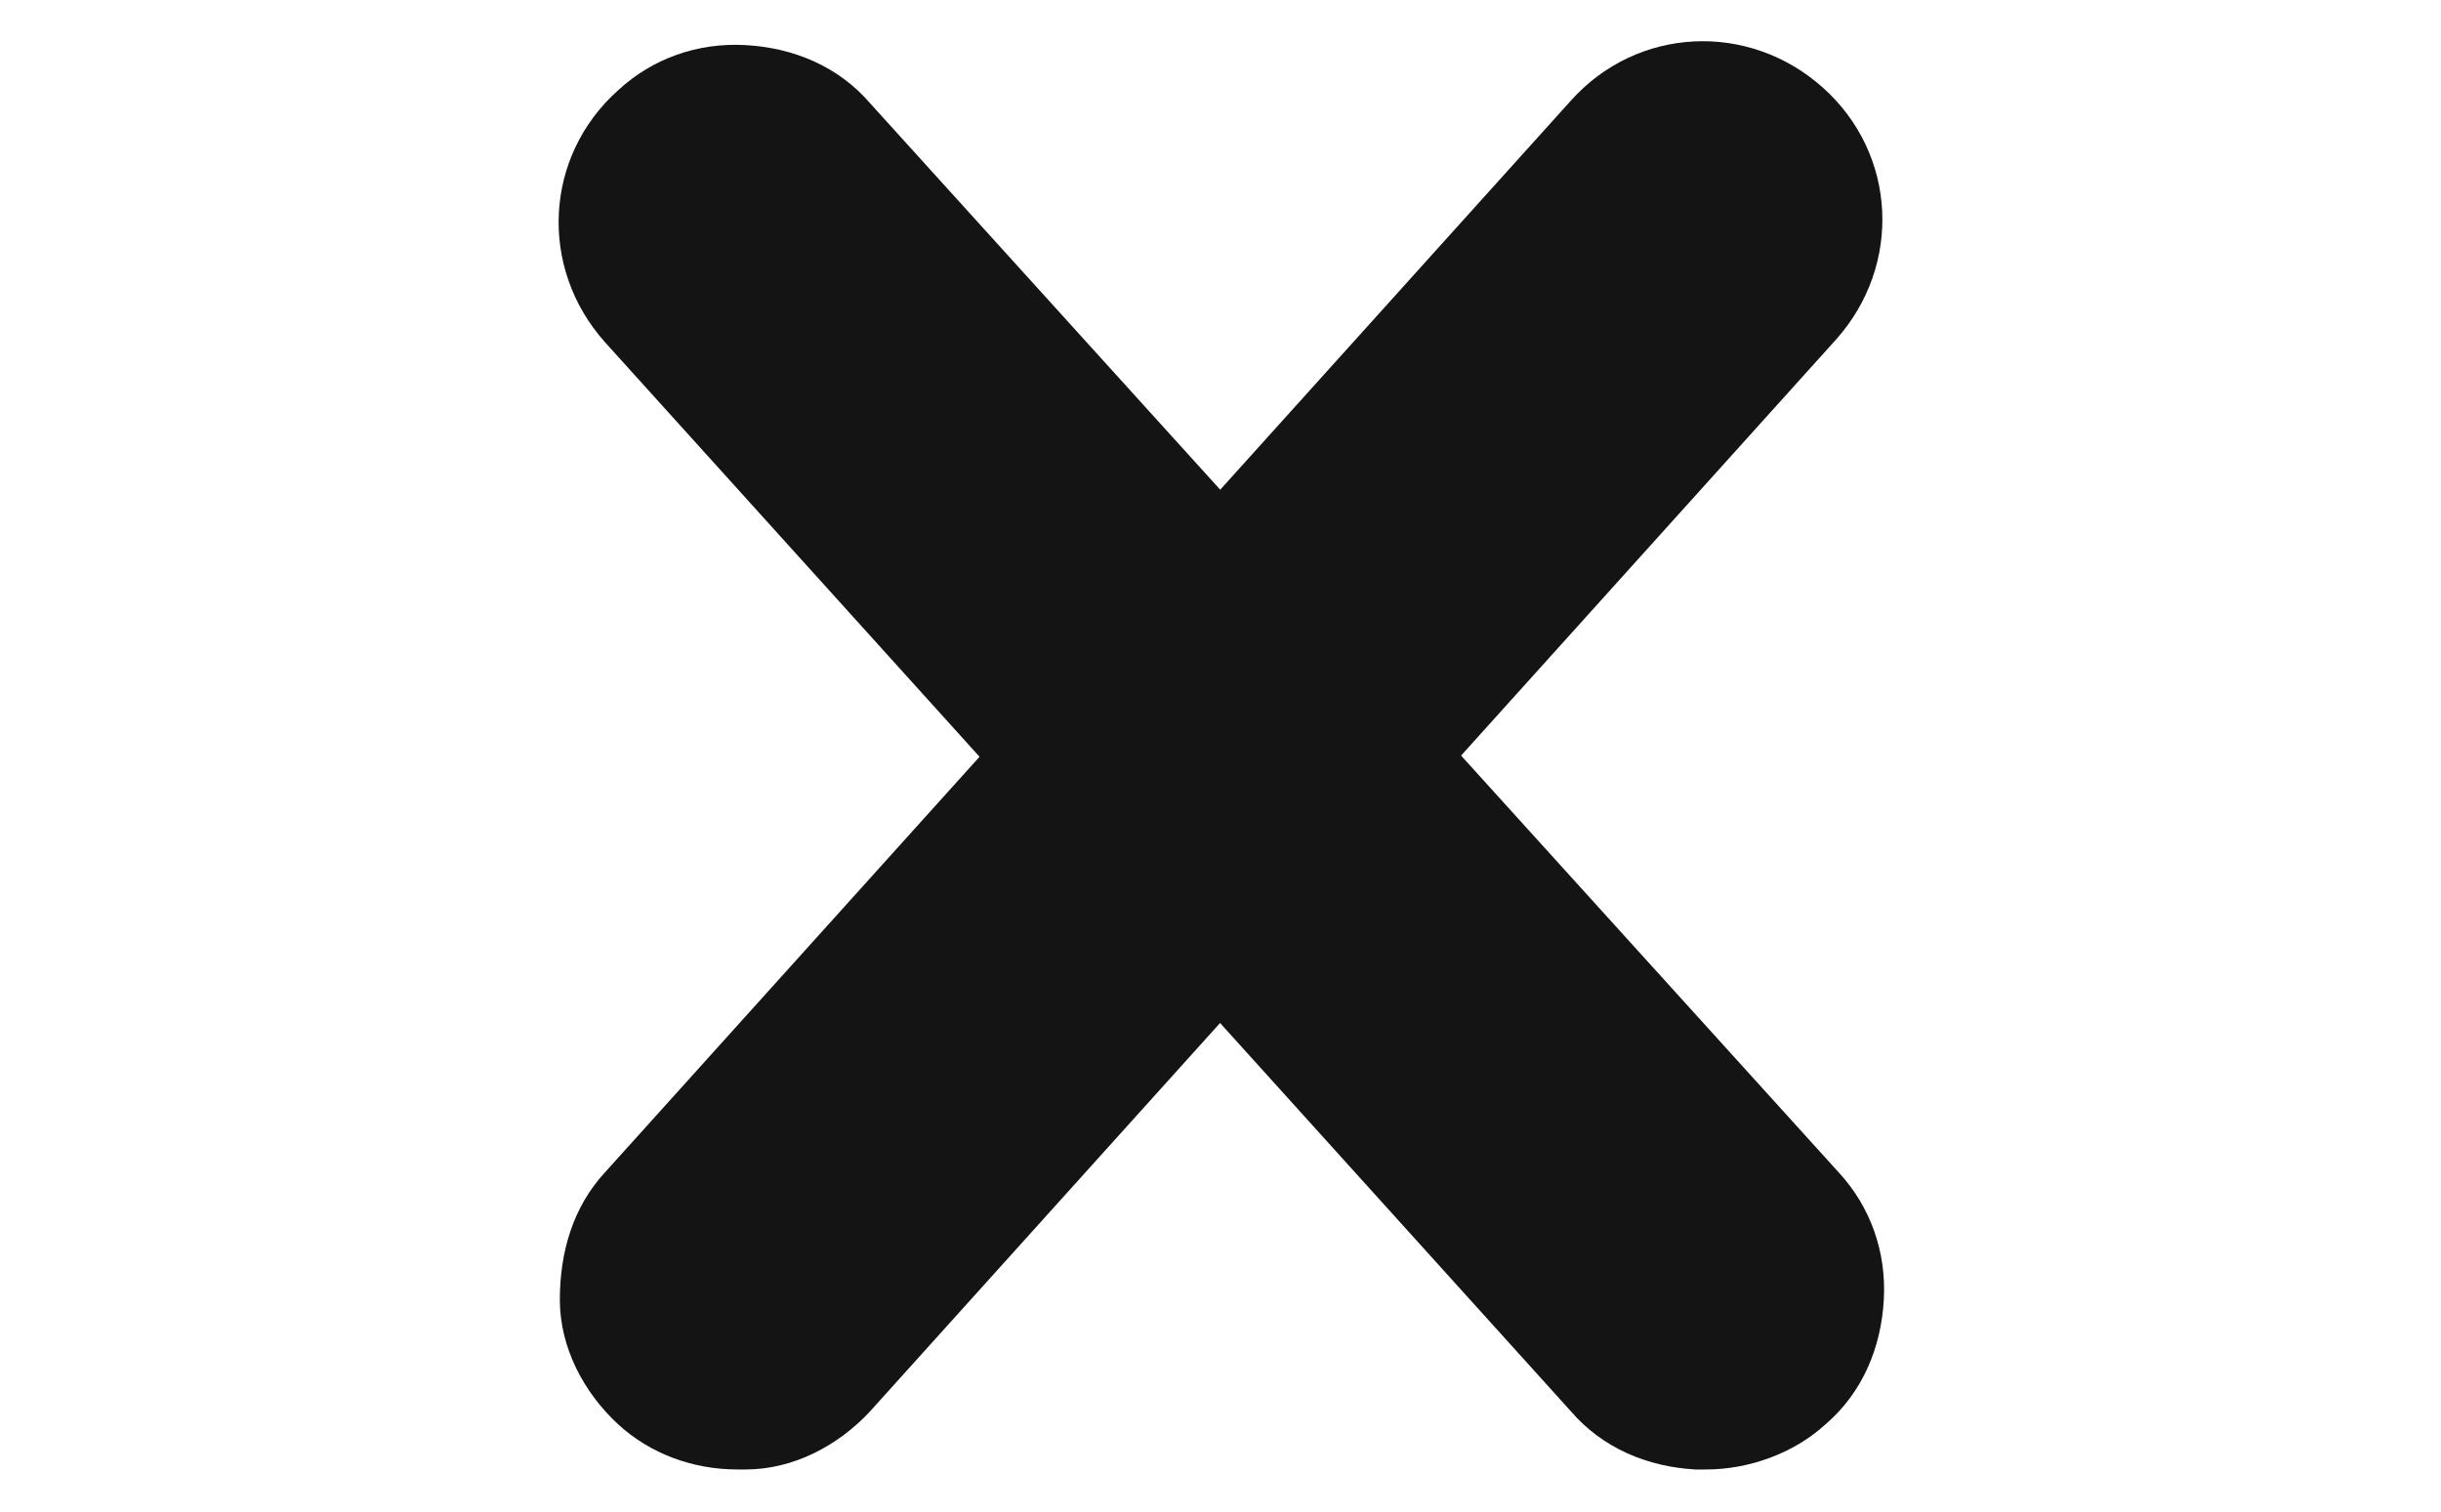 <?xml version="1.0" encoding="utf-8"?>
<!-- Generator: Adobe Illustrator 24.1.1, SVG Export Plug-In . SVG Version: 6.00 Build 0)  -->
<svg version="1.1" id="Layer_1" xmlns="http://www.w3.org/2000/svg" xmlns:xlink="http://www.w3.org/1999/xlink" x="0px" y="0px"
	 viewBox="0 0 92 57" style="enable-background:new 0 0 92 57;" xml:space="preserve">
<style type="text/css">
	.st0{fill:#141414;}
</style>
<g>
	<g>
		<path class="st0" d="M61.9,50.8L25.5,10.5c-1.2-1.3-1.1-3.3,0.2-4.3l0,0C27.1,4.9,29,5,30.1,6.4l36.5,40.3
			c1.2,1.3,1.1,3.3-0.2,4.3l0,0C65,52.1,63.1,52,61.9,50.8z"/>
		<path class="st0" d="M64.3,55.4c-0.1,0-0.2,0-0.4,0c-1.8-0.1-3.5-0.8-4.7-2.2L22.8,12.9c-2.5-2.8-2.3-7,0.5-9.5
			c1.3-1.2,3-1.8,4.8-1.7c1.8,0.1,3.5,0.8,4.7,2.2l36.5,40.3c1.2,1.3,1.8,3,1.7,4.8c-0.1,1.8-0.8,3.5-2.2,4.7
			C67.6,54.8,65.9,55.4,64.3,55.4z M64.7,48.4L64.7,48.4L64.7,48.4z"/>
	</g>
	<g>
		<path class="st0" d="M30.1,50.8l36.5-40.3c1.2-1.3,1.1-3.3-0.2-4.3l0,0C65,4.9,63.1,5,62,6.4L25.5,46.6c-1.2,1.3-1.1,3.3,0.2,4.3
			l0,0C27,52.1,28.9,52,30.1,50.8z"/>
		<path class="st0" d="M27.8,55.4c-1.7,0-3.3-0.6-4.5-1.7c-1.3-1.2-2.2-2.9-2.2-4.7c0-1.8,0.5-3.5,1.7-4.8L59.2,3.8
			c2.5-2.8,6.7-3,9.5-0.5s3,6.7,0.5,9.5L32.8,53.2l0,0c-1.2,1.3-2.9,2.2-4.7,2.2C28.1,55.4,27.9,55.4,27.8,55.4z"/>
	</g>
</g>
</svg>
